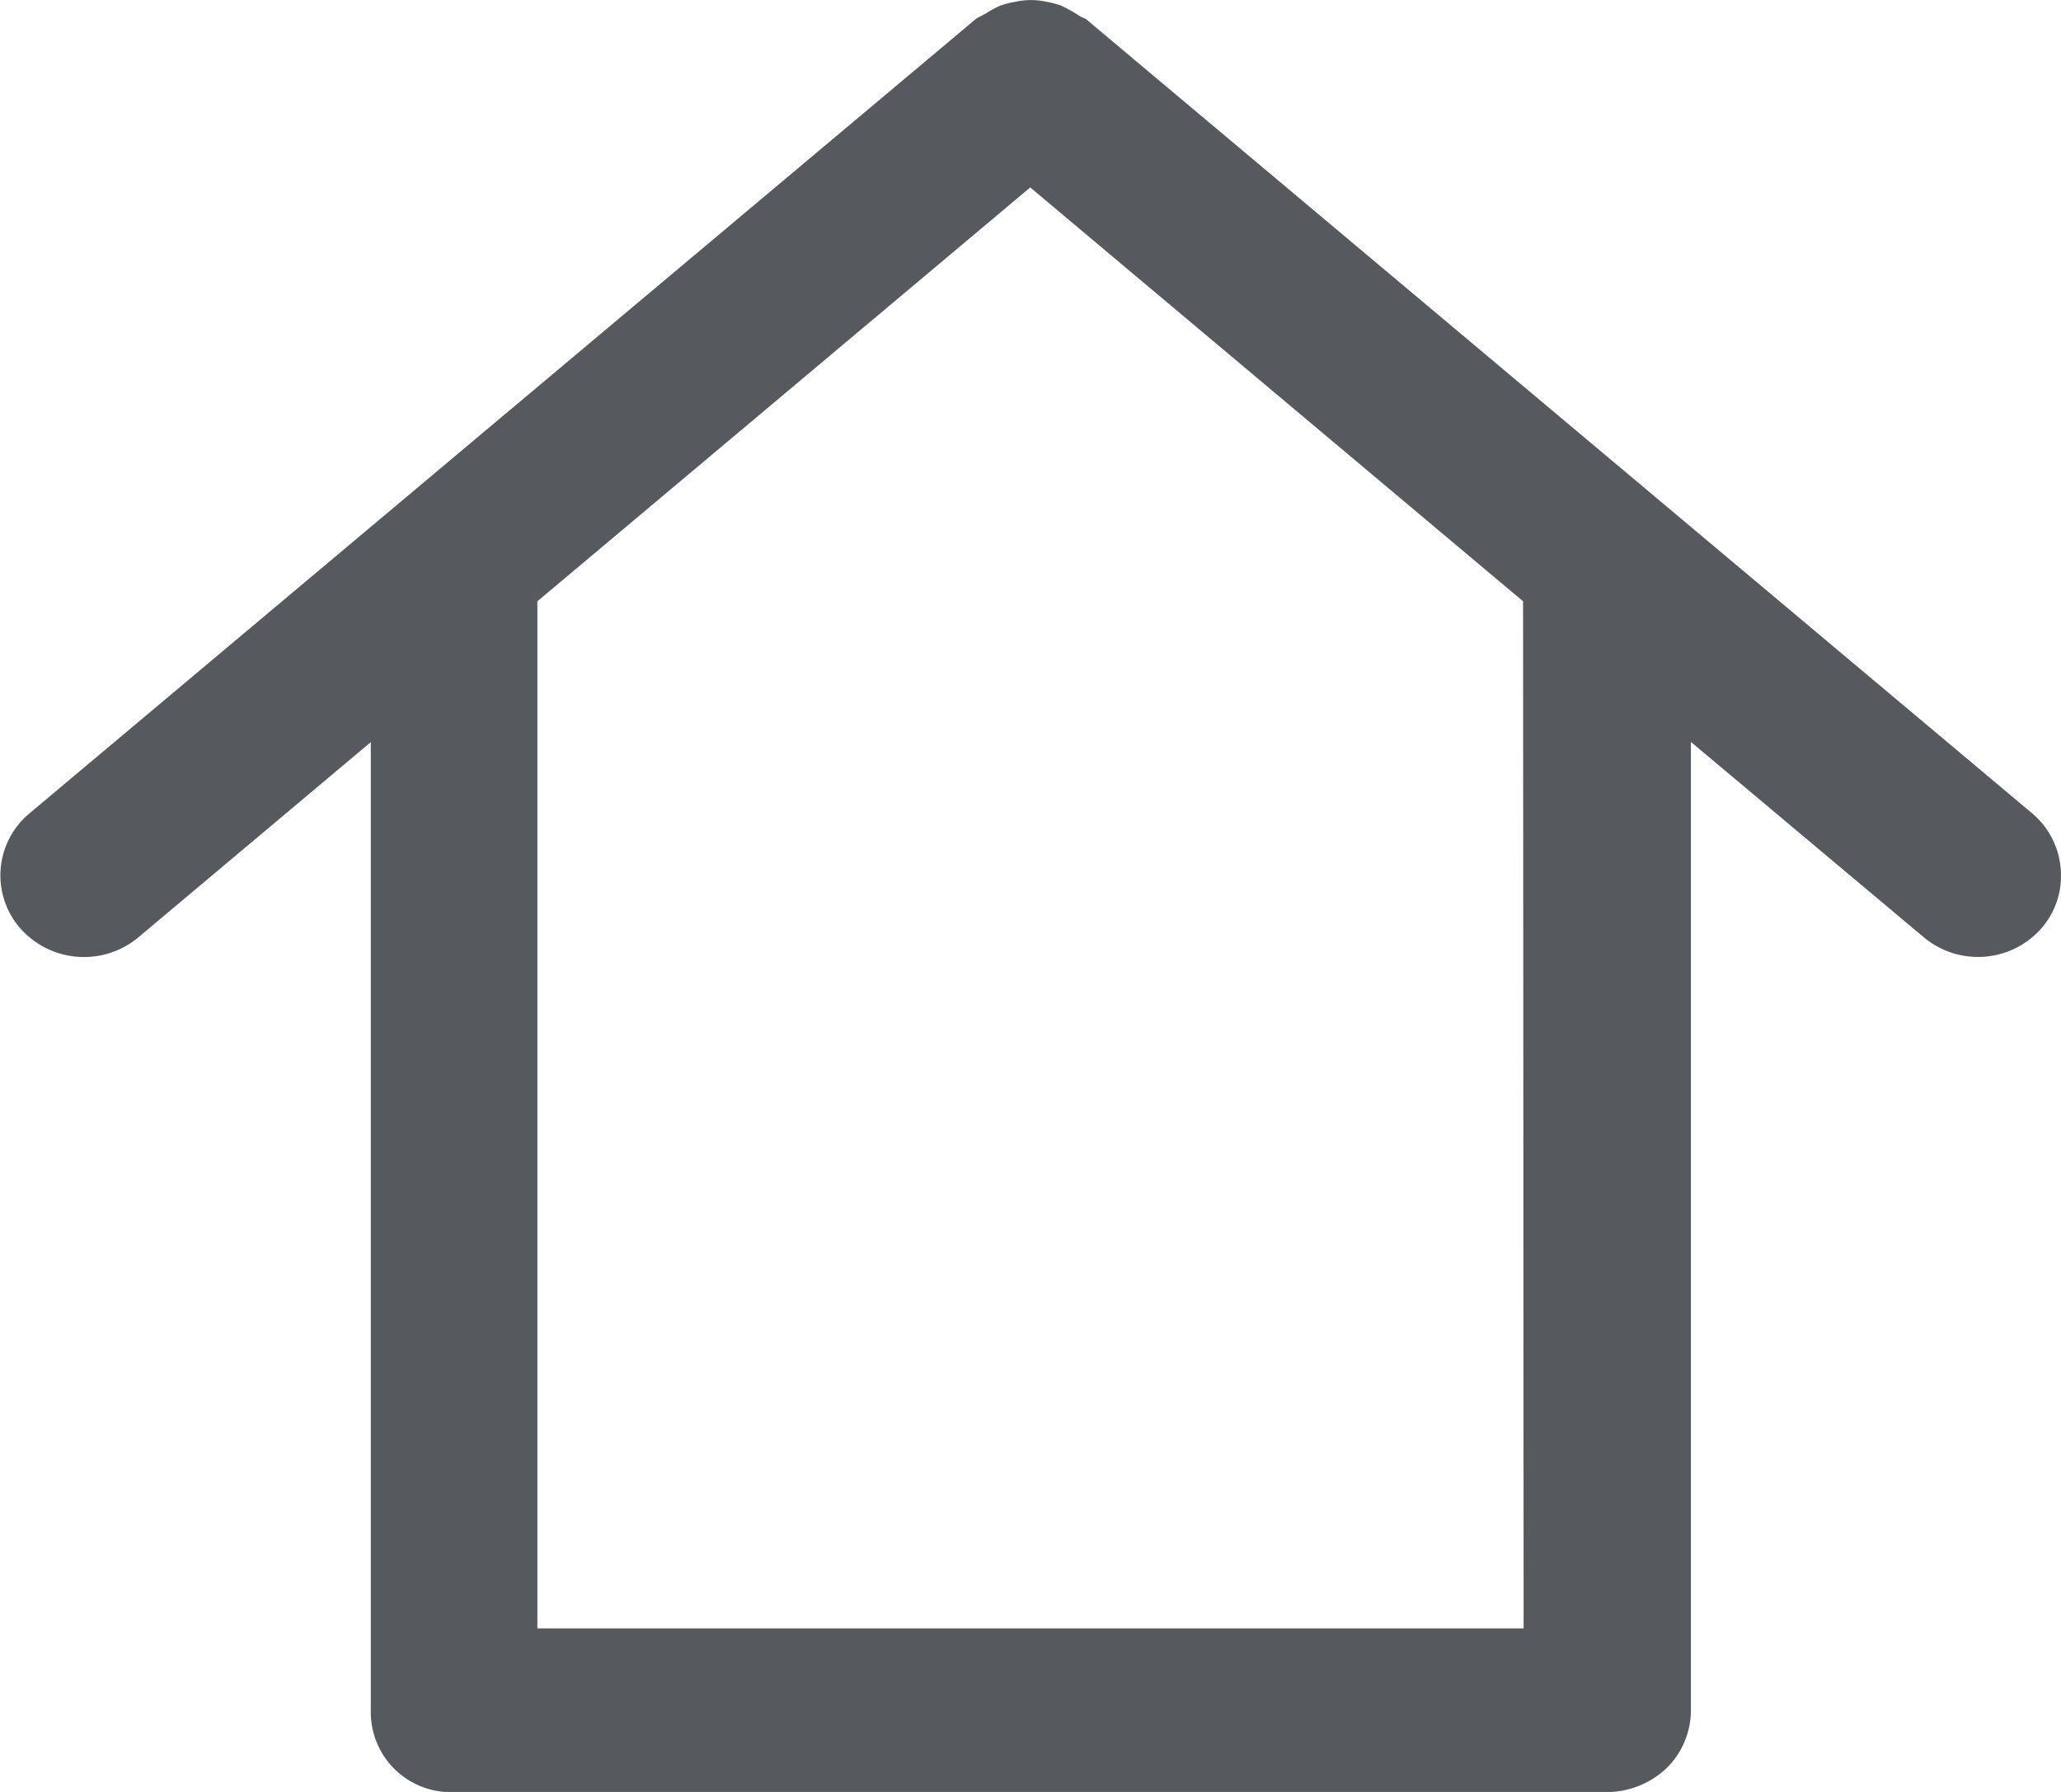 <svg xmlns="http://www.w3.org/2000/svg" width="23" height="20" viewBox="0 0 23 20"><defs><style>.a{fill:#565a5e;}</style></defs><path class="a" d="M1219.531,563.311a.9.9,0,0,0-.308-.616l-.013-.011-10.57-8.874c.026.019-.021-.005-.053-.02a1.527,1.527,0,0,0-.218-.122,1.058,1.058,0,0,0-.154-.04.811.811,0,0,0-.35,0,.921.921,0,0,0-.178.047,1.1,1.1,0,0,0-.154.085l-.1.052-10.57,8.874a.9.9,0,0,0-.117,1.267.949.949,0,0,0,1.332.117l2.594-2.179V572.7a.893.893,0,0,0,.927.91h12.874a.979.979,0,0,0,.656-.264.909.909,0,0,0,.275-.647V561.889l2.6,2.181a.943.943,0,0,0,1.317-.107A.891.891,0,0,0,1219.531,563.311Zm-5.994,8.472h-11.006V560.319l5.5-4.619,5.5,4.619Z" transform="translate(-1196.534 -553.608)"/></svg>